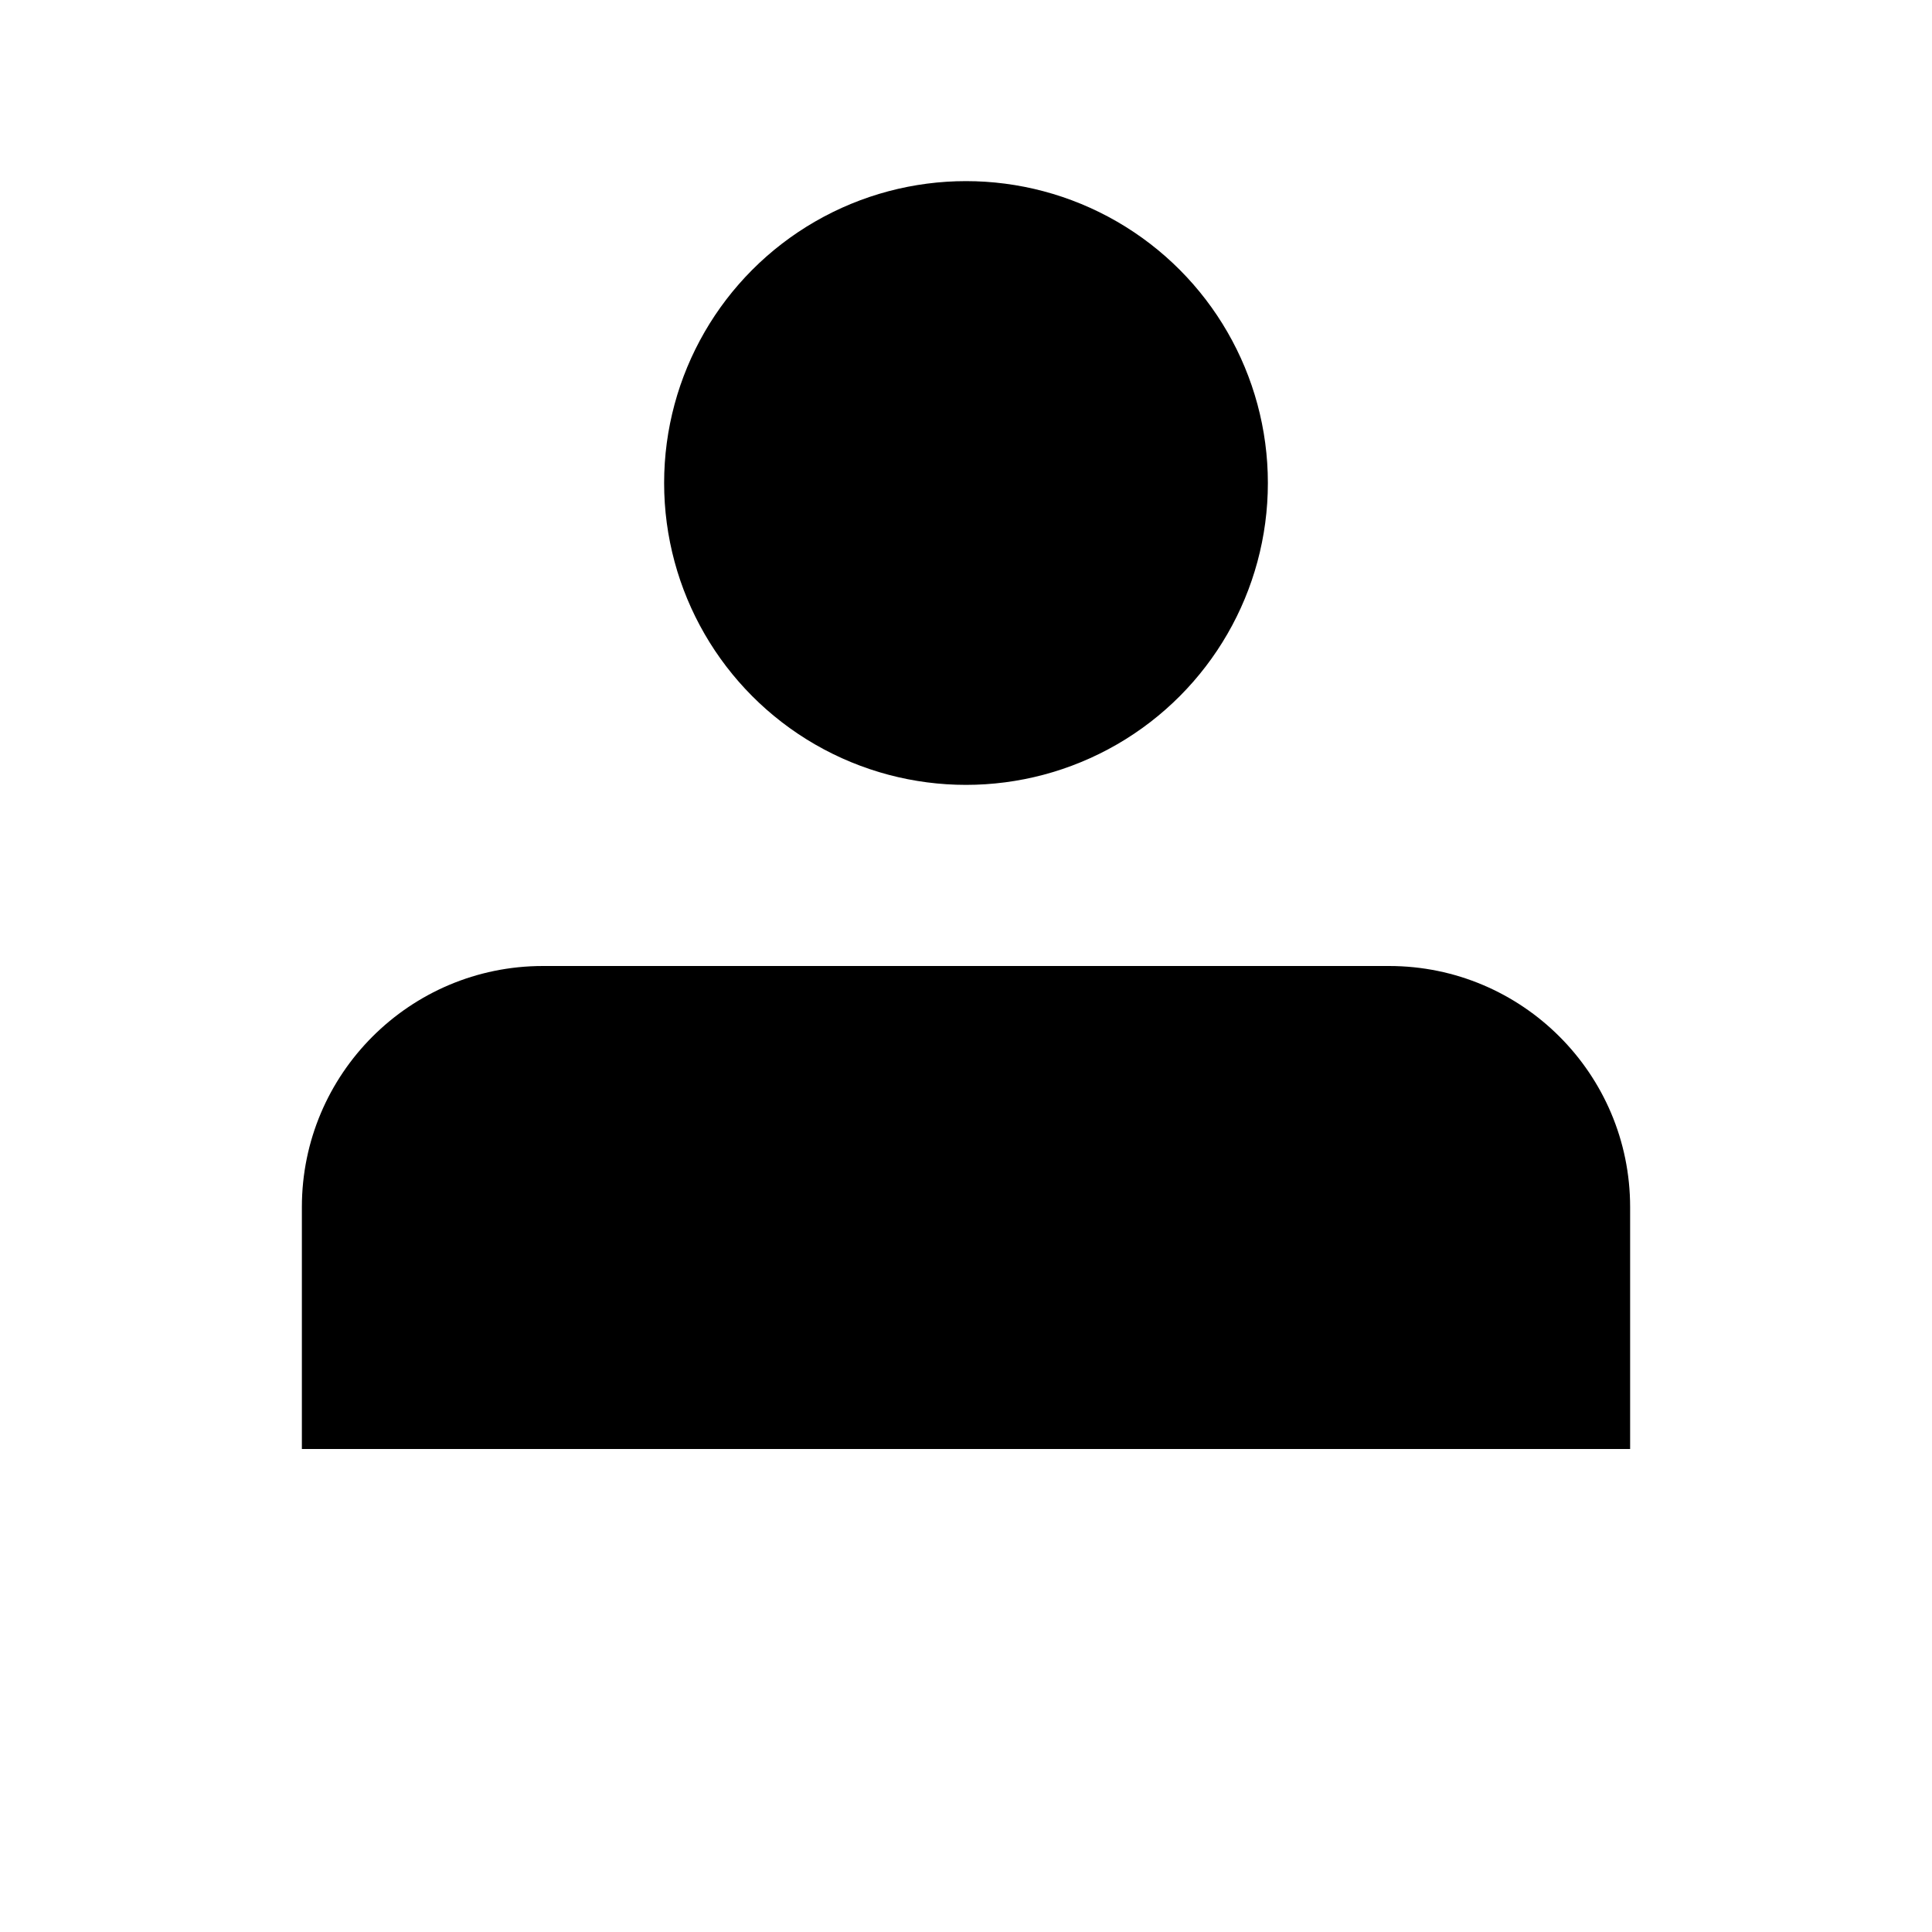 <?xml version="1.0" encoding="UTF-8" standalone="no"?>
<!DOCTYPE svg PUBLIC "-//W3C//DTD SVG 1.1//EN" "http://www.w3.org/Graphics/SVG/1.1/DTD/svg11.dtd">
<svg width="32px" height="32px" version="1.1" xmlns="http://www.w3.org/2000/svg" xmlns:xlink="http://www.w3.org/1999/xlink" xml:space="preserve" xmlns:serif="http://www.serif.com/" >
    <g id="contact">
        <circle cx="16" cy="8" r="5" />
        <path d="M5,24l-0,-4.007c0,-2.205 1.788,-3.993 3.993,-3.993c3.974,-0 10.04,-0 14.014,-0c2.205,0 3.993,1.788 3.993,3.993c-0,2.002 -0,4.007 -0,4.007" />
    </g>
</svg>
